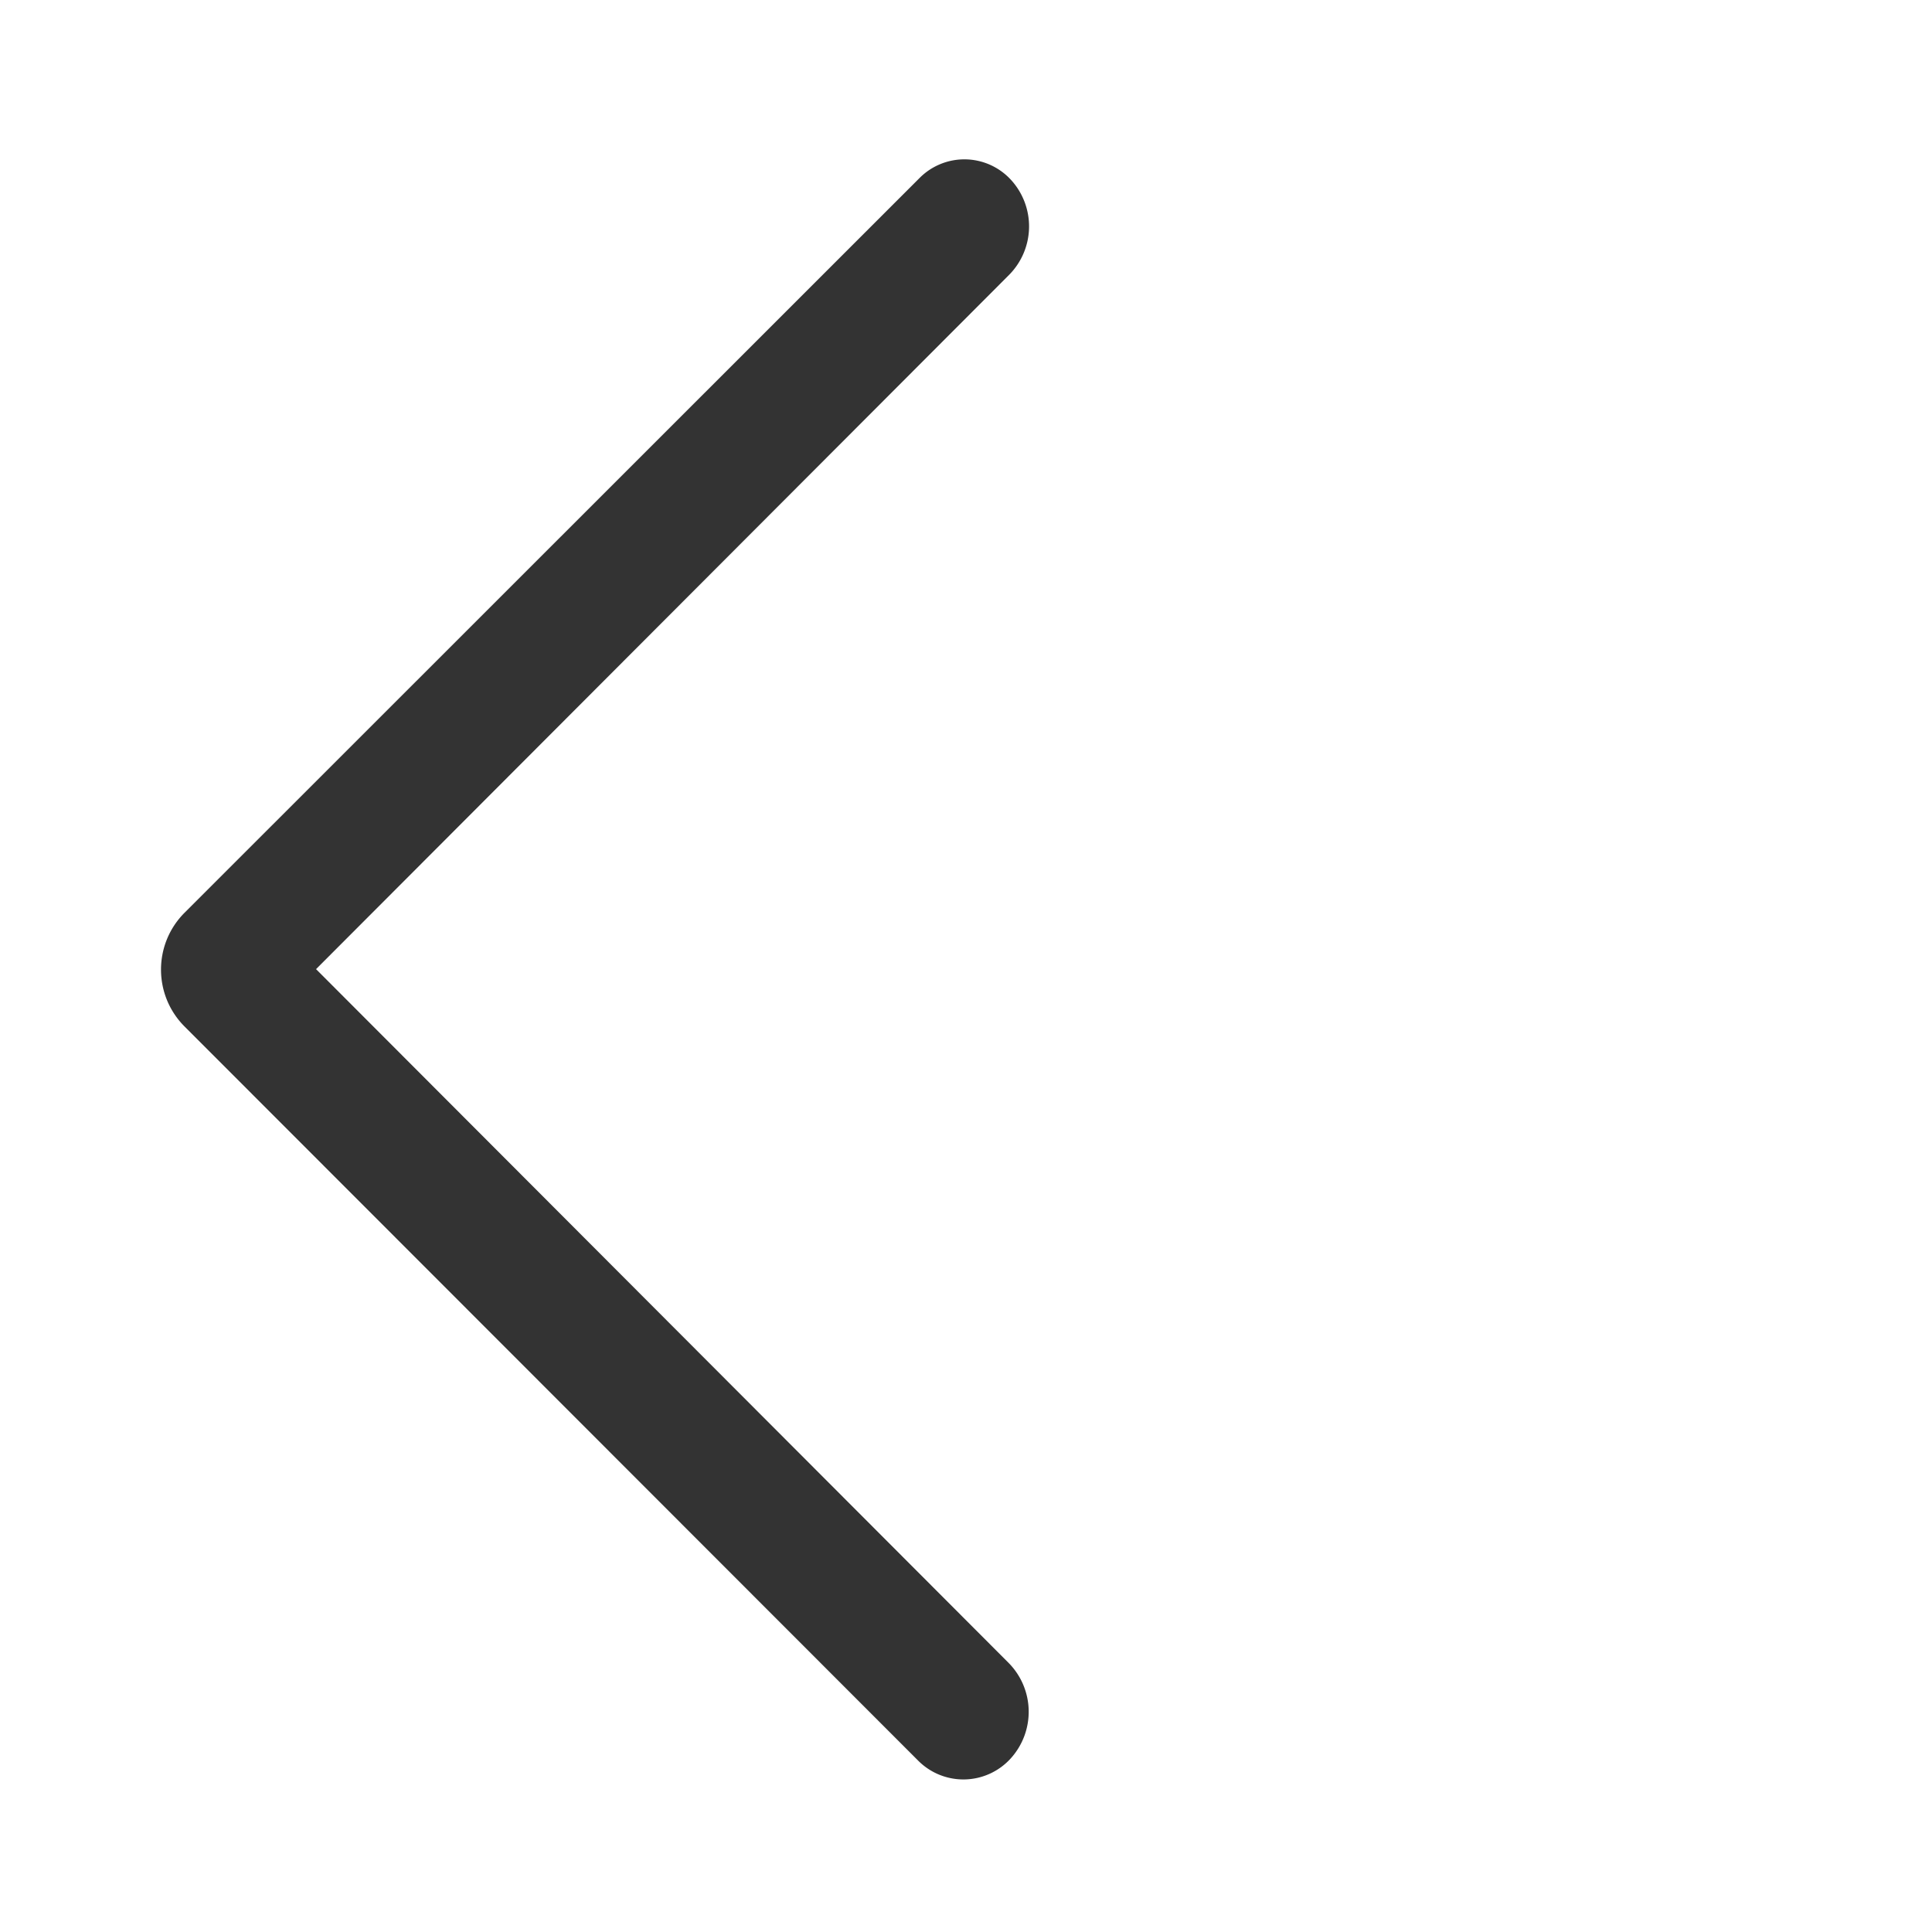 <?xml version="1.0" standalone="no"?><!DOCTYPE svg PUBLIC "-//W3C//DTD SVG 1.1//EN" "http://www.w3.org/Graphics/SVG/1.1/DTD/svg11.dtd"><svg t="1727489872713" class="icon" viewBox="0 0 1024 1024" version="1.1" xmlns="http://www.w3.org/2000/svg" p-id="5897" xmlns:xlink="http://www.w3.org/1999/xlink" width="200" height="200"><path d="M167.518 513.66l366.942 367.586a36.847 36.847 0 0 1 1.058 50.961 33.809 33.809 0 0 1-48.815 1.024l-388.873-389.154c-16.657-16.666-16.649-43.678 0.017-60.335l389.623-389.483a33.489 33.489 0 0 1 48.341 1.037 36.506 36.506 0 0 1-1.054 50.475L167.518 513.664z" fill="#333333" p-id="5898"></path></svg>